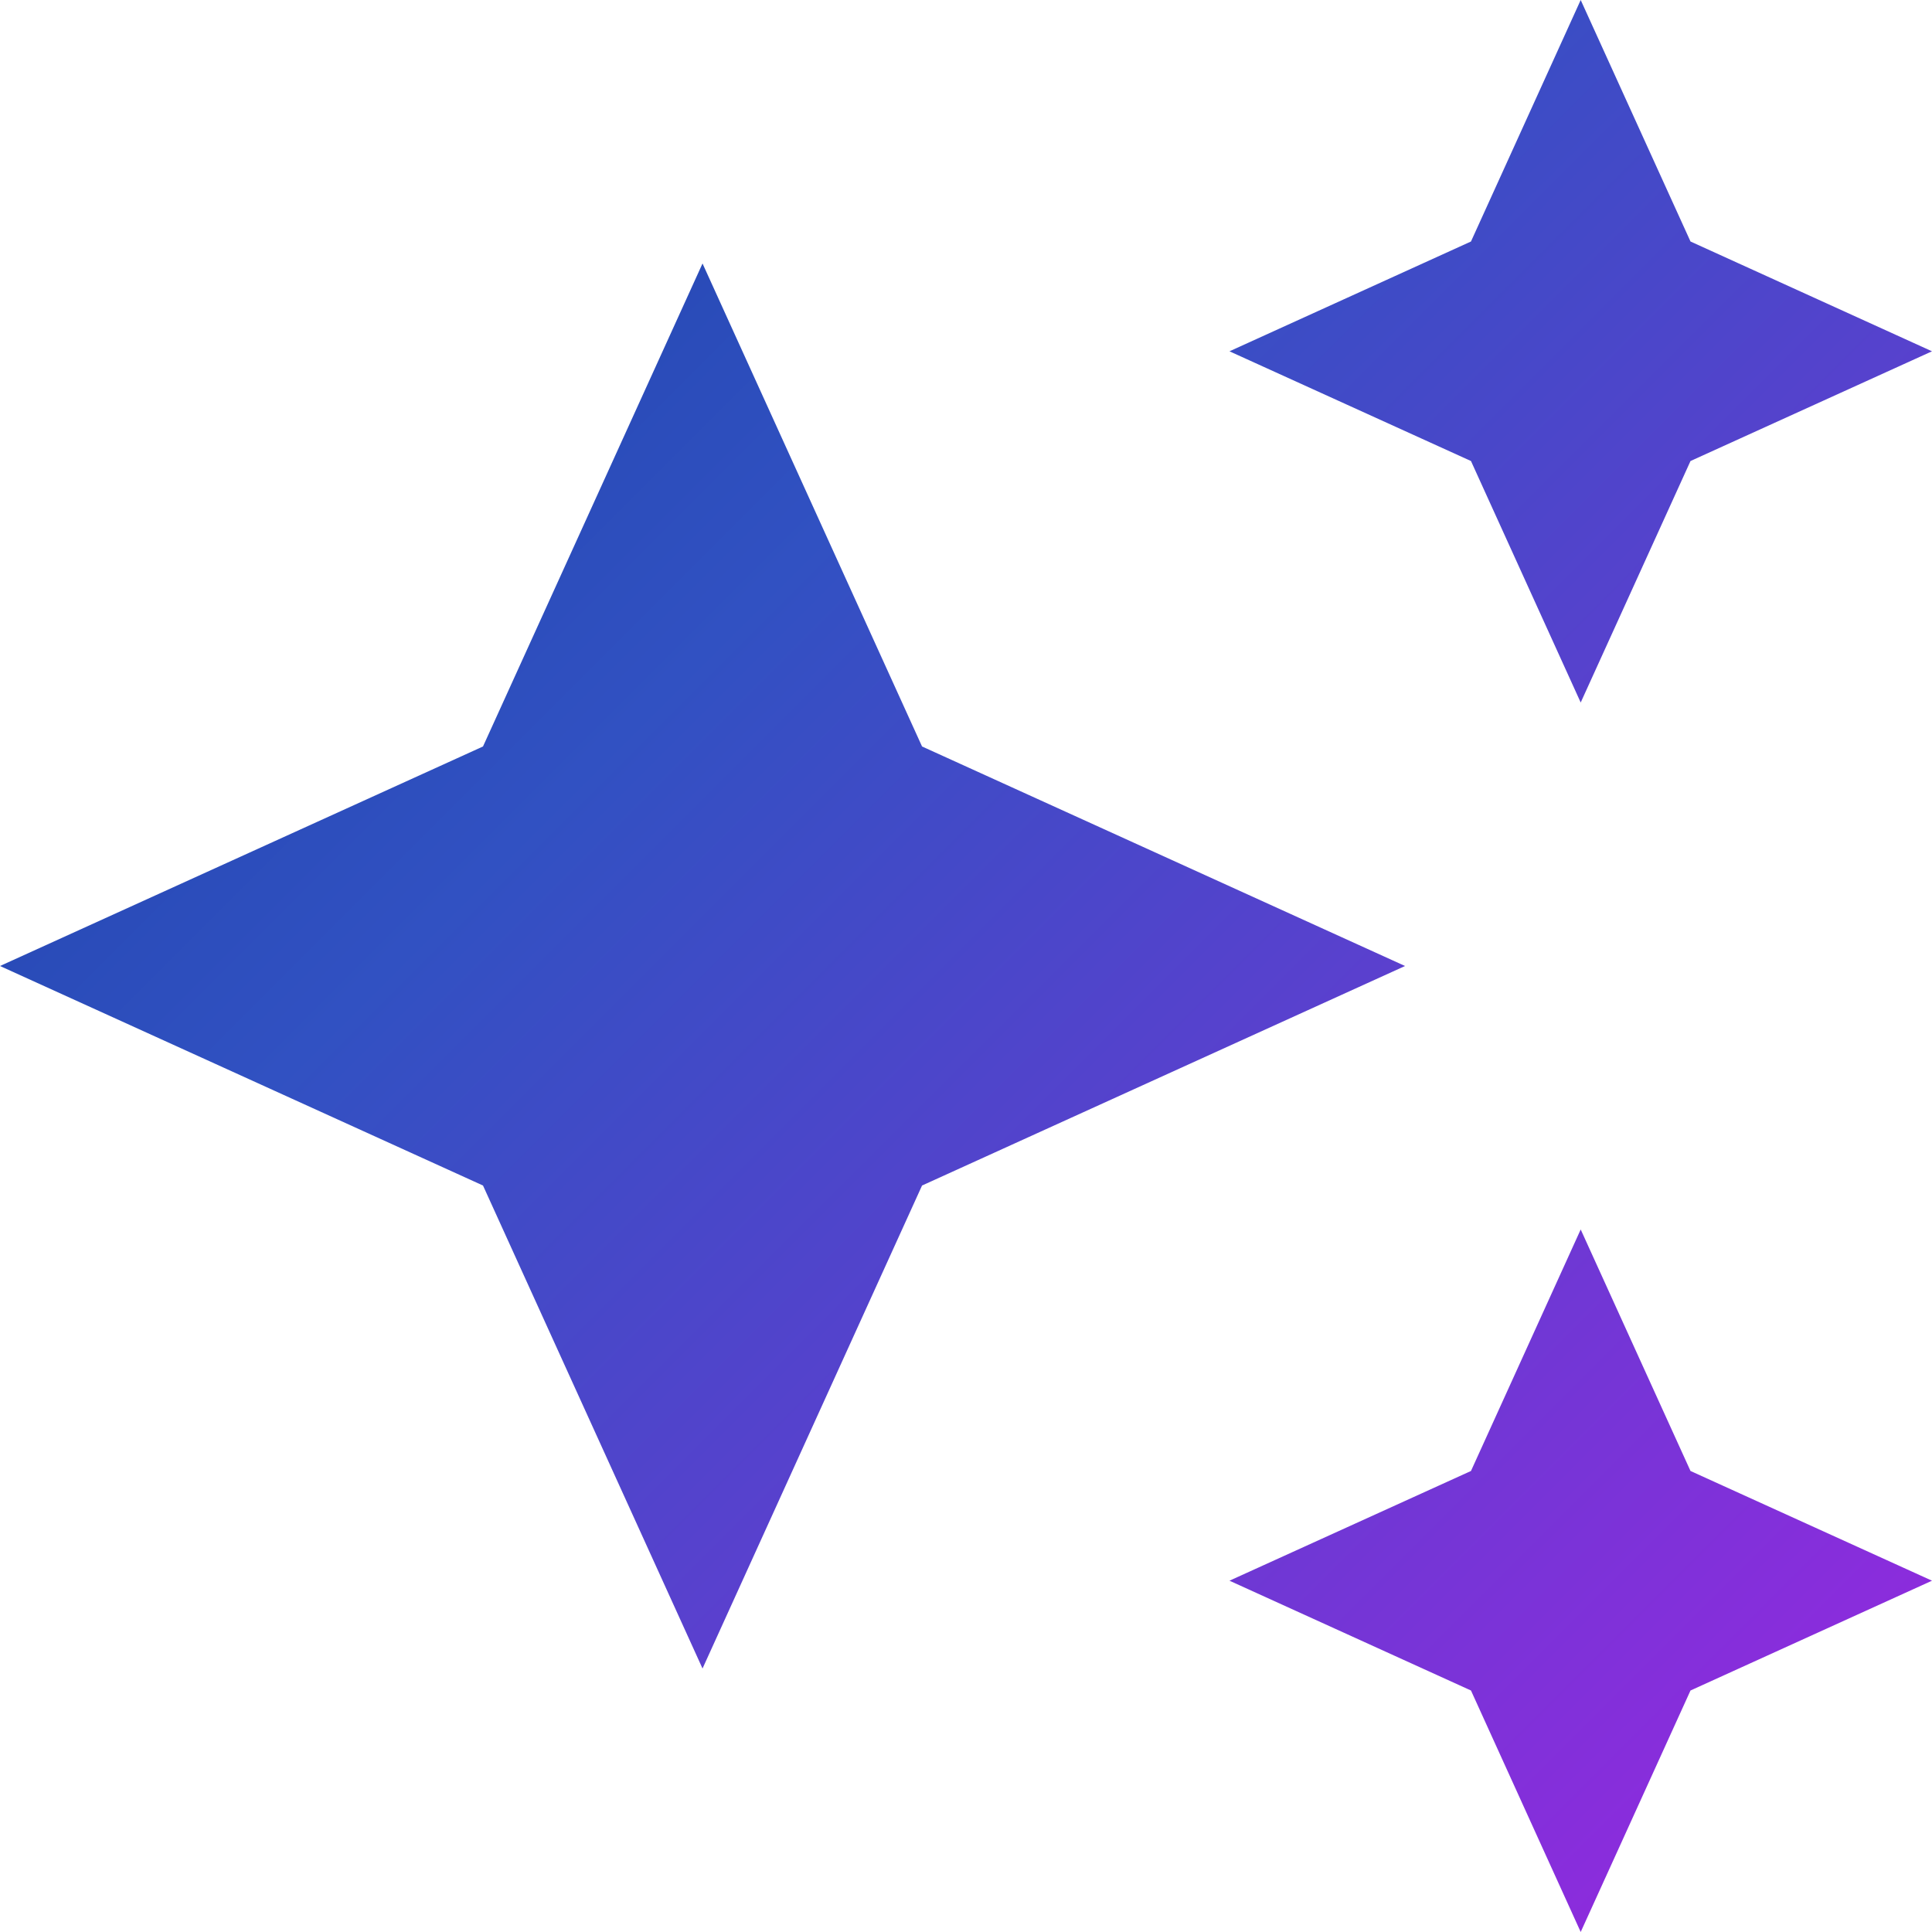 <svg width="24" height="24" viewBox="0 0 24 24" fill="none" xmlns="http://www.w3.org/2000/svg">
<path d="M19.636 8.727L18.273 5.727L15.273 4.364L18.273 3L19.636 0L21 3L24 4.364L21 5.727L19.636 8.727ZM19.636 24L18.273 21L15.273 19.636L18.273 18.273L19.636 15.273L21 18.273L24 19.636L21 21L19.636 24ZM8.727 20.727L6 14.727L0 12L6 9.273L8.727 3.273L11.454 9.273L17.454 12L11.454 14.727L8.727 20.727Z" fill="url(#paint0_linear_25_13)"/>
<defs>
<linearGradient id="paint0_linear_25_13" x1="0" y1="0" x2="24" y2="24" gradientUnits="userSpaceOnUse">
<stop stop-color="#163C9F"/>
<stop offset="0.351" stop-color="#3151C2"/>
<stop offset="1" stop-color="#9A26E1"/>
</linearGradient>
</defs>
</svg>
